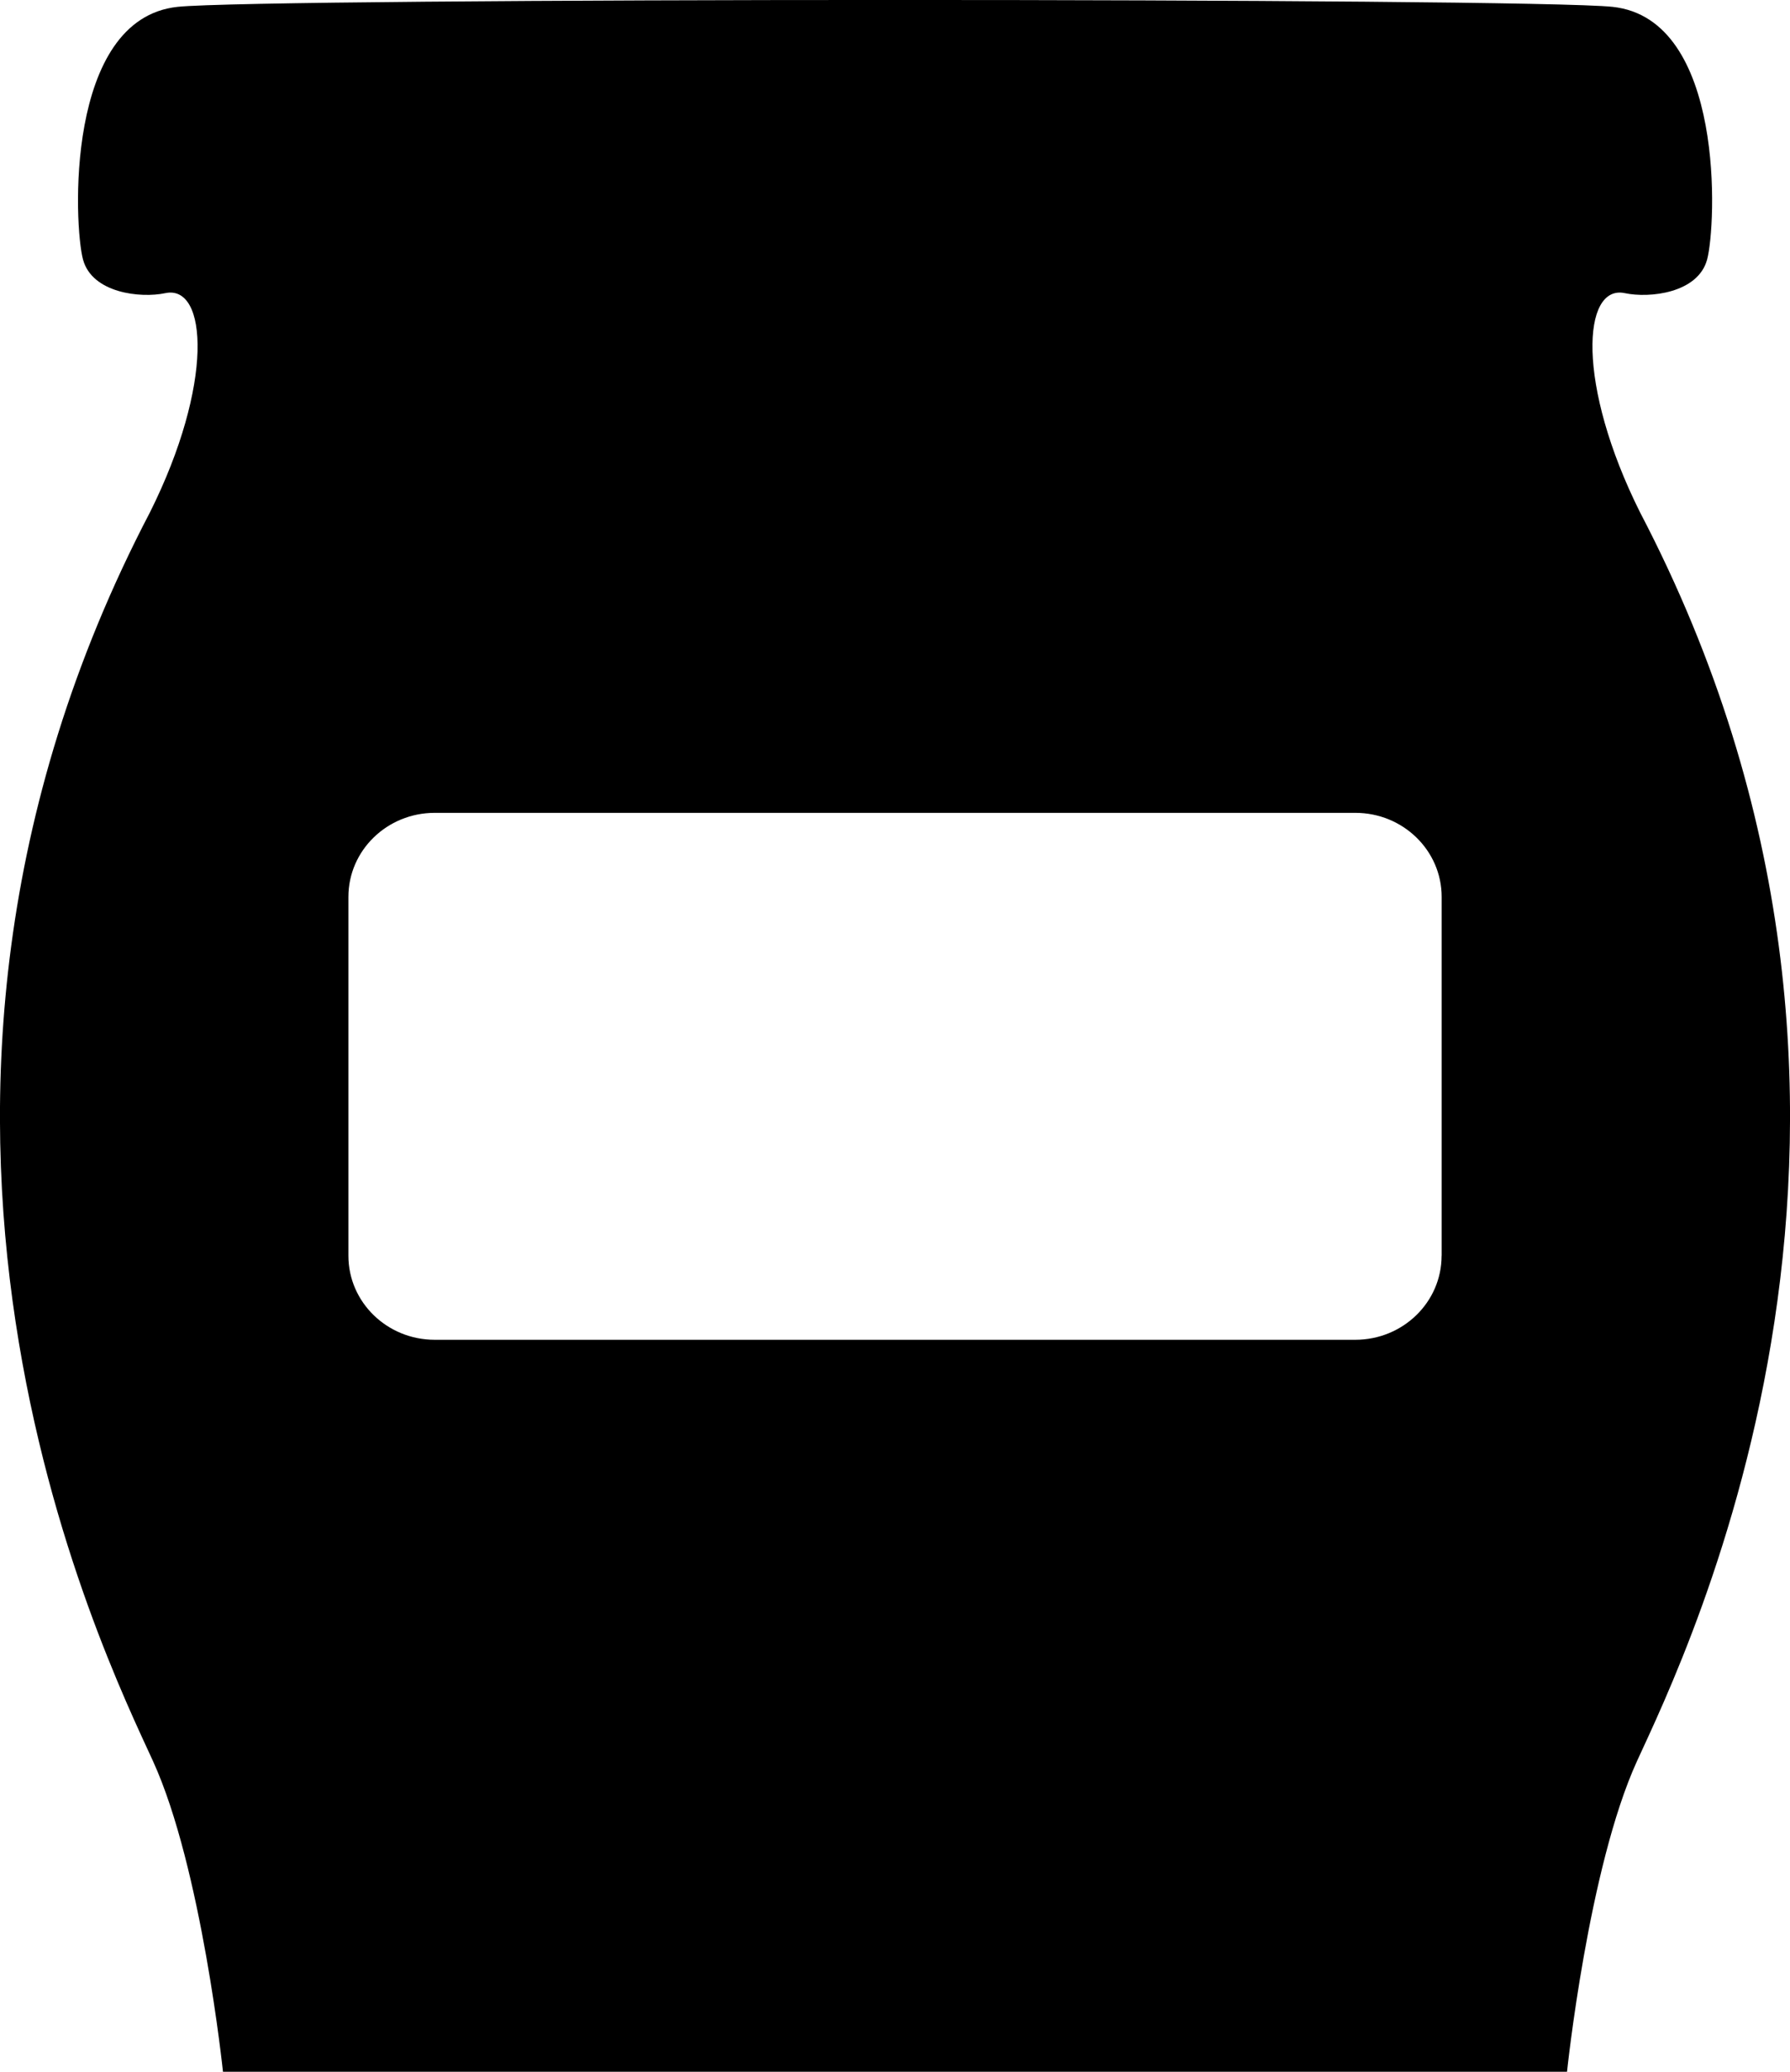 <?xml version="1.0" encoding="iso-8859-1"?>
<!-- Generator: Adobe Illustrator 16.0.0, SVG Export Plug-In . SVG Version: 6.00 Build 0)  -->
<!DOCTYPE svg PUBLIC "-//W3C//DTD SVG 1.1//EN" "http://www.w3.org/Graphics/SVG/1.1/DTD/svg11.dtd">
<svg version="1.1" id="Layer_1" xmlns="http://www.w3.org/2000/svg" xmlns:xlink="http://www.w3.org/1999/xlink" x="0px" y="0px"
	 width="27.656px" height="32px" viewBox="0 0 27.656 32" style="enable-background:new 0 0 27.656 32;" xml:space="preserve">
<path d="M25.34,7.915c-0.988-1.976-0.894-3.528-0.235-3.387c0.38,0.081,1.129,0,1.27-0.518c0.142-0.518,0.283-3.716-1.458-3.904
	c-1.307-0.142-20.869-0.142-22.176,0c-1.741,0.188-1.6,3.387-1.458,3.904c0.141,0.518,0.89,0.599,1.27,0.518
	C3.21,4.387,3.305,5.939,2.316,7.915c-4.845,9.268-0.705,17.641,0.048,19.287C3.116,28.849,3.445,32,3.445,32h9.68h0.703h0.703h9.68
	c0,0,0.329-3.151,1.081-4.798C26.045,25.556,30.185,17.183,25.34,7.915z M22.273,19.396c0,0.717-0.597,1.298-1.334,1.298H6.717
	c-0.737,0-1.334-0.581-1.334-1.298v-5.543c0-0.717,0.597-1.298,1.334-1.298h14.223c0.737,0,1.334,0.581,1.334,1.298V19.396z"/>
<g>
</g>
<g>
</g>
<g>
</g>
<g>
</g>
<g>
</g>
<g>
</g>
<g>
</g>
<g>
</g>
<g>
</g>
<g>
</g>
<g>
</g>
<g>
</g>
<g>
</g>
<g>
</g>
<g>
</g>
</svg>
